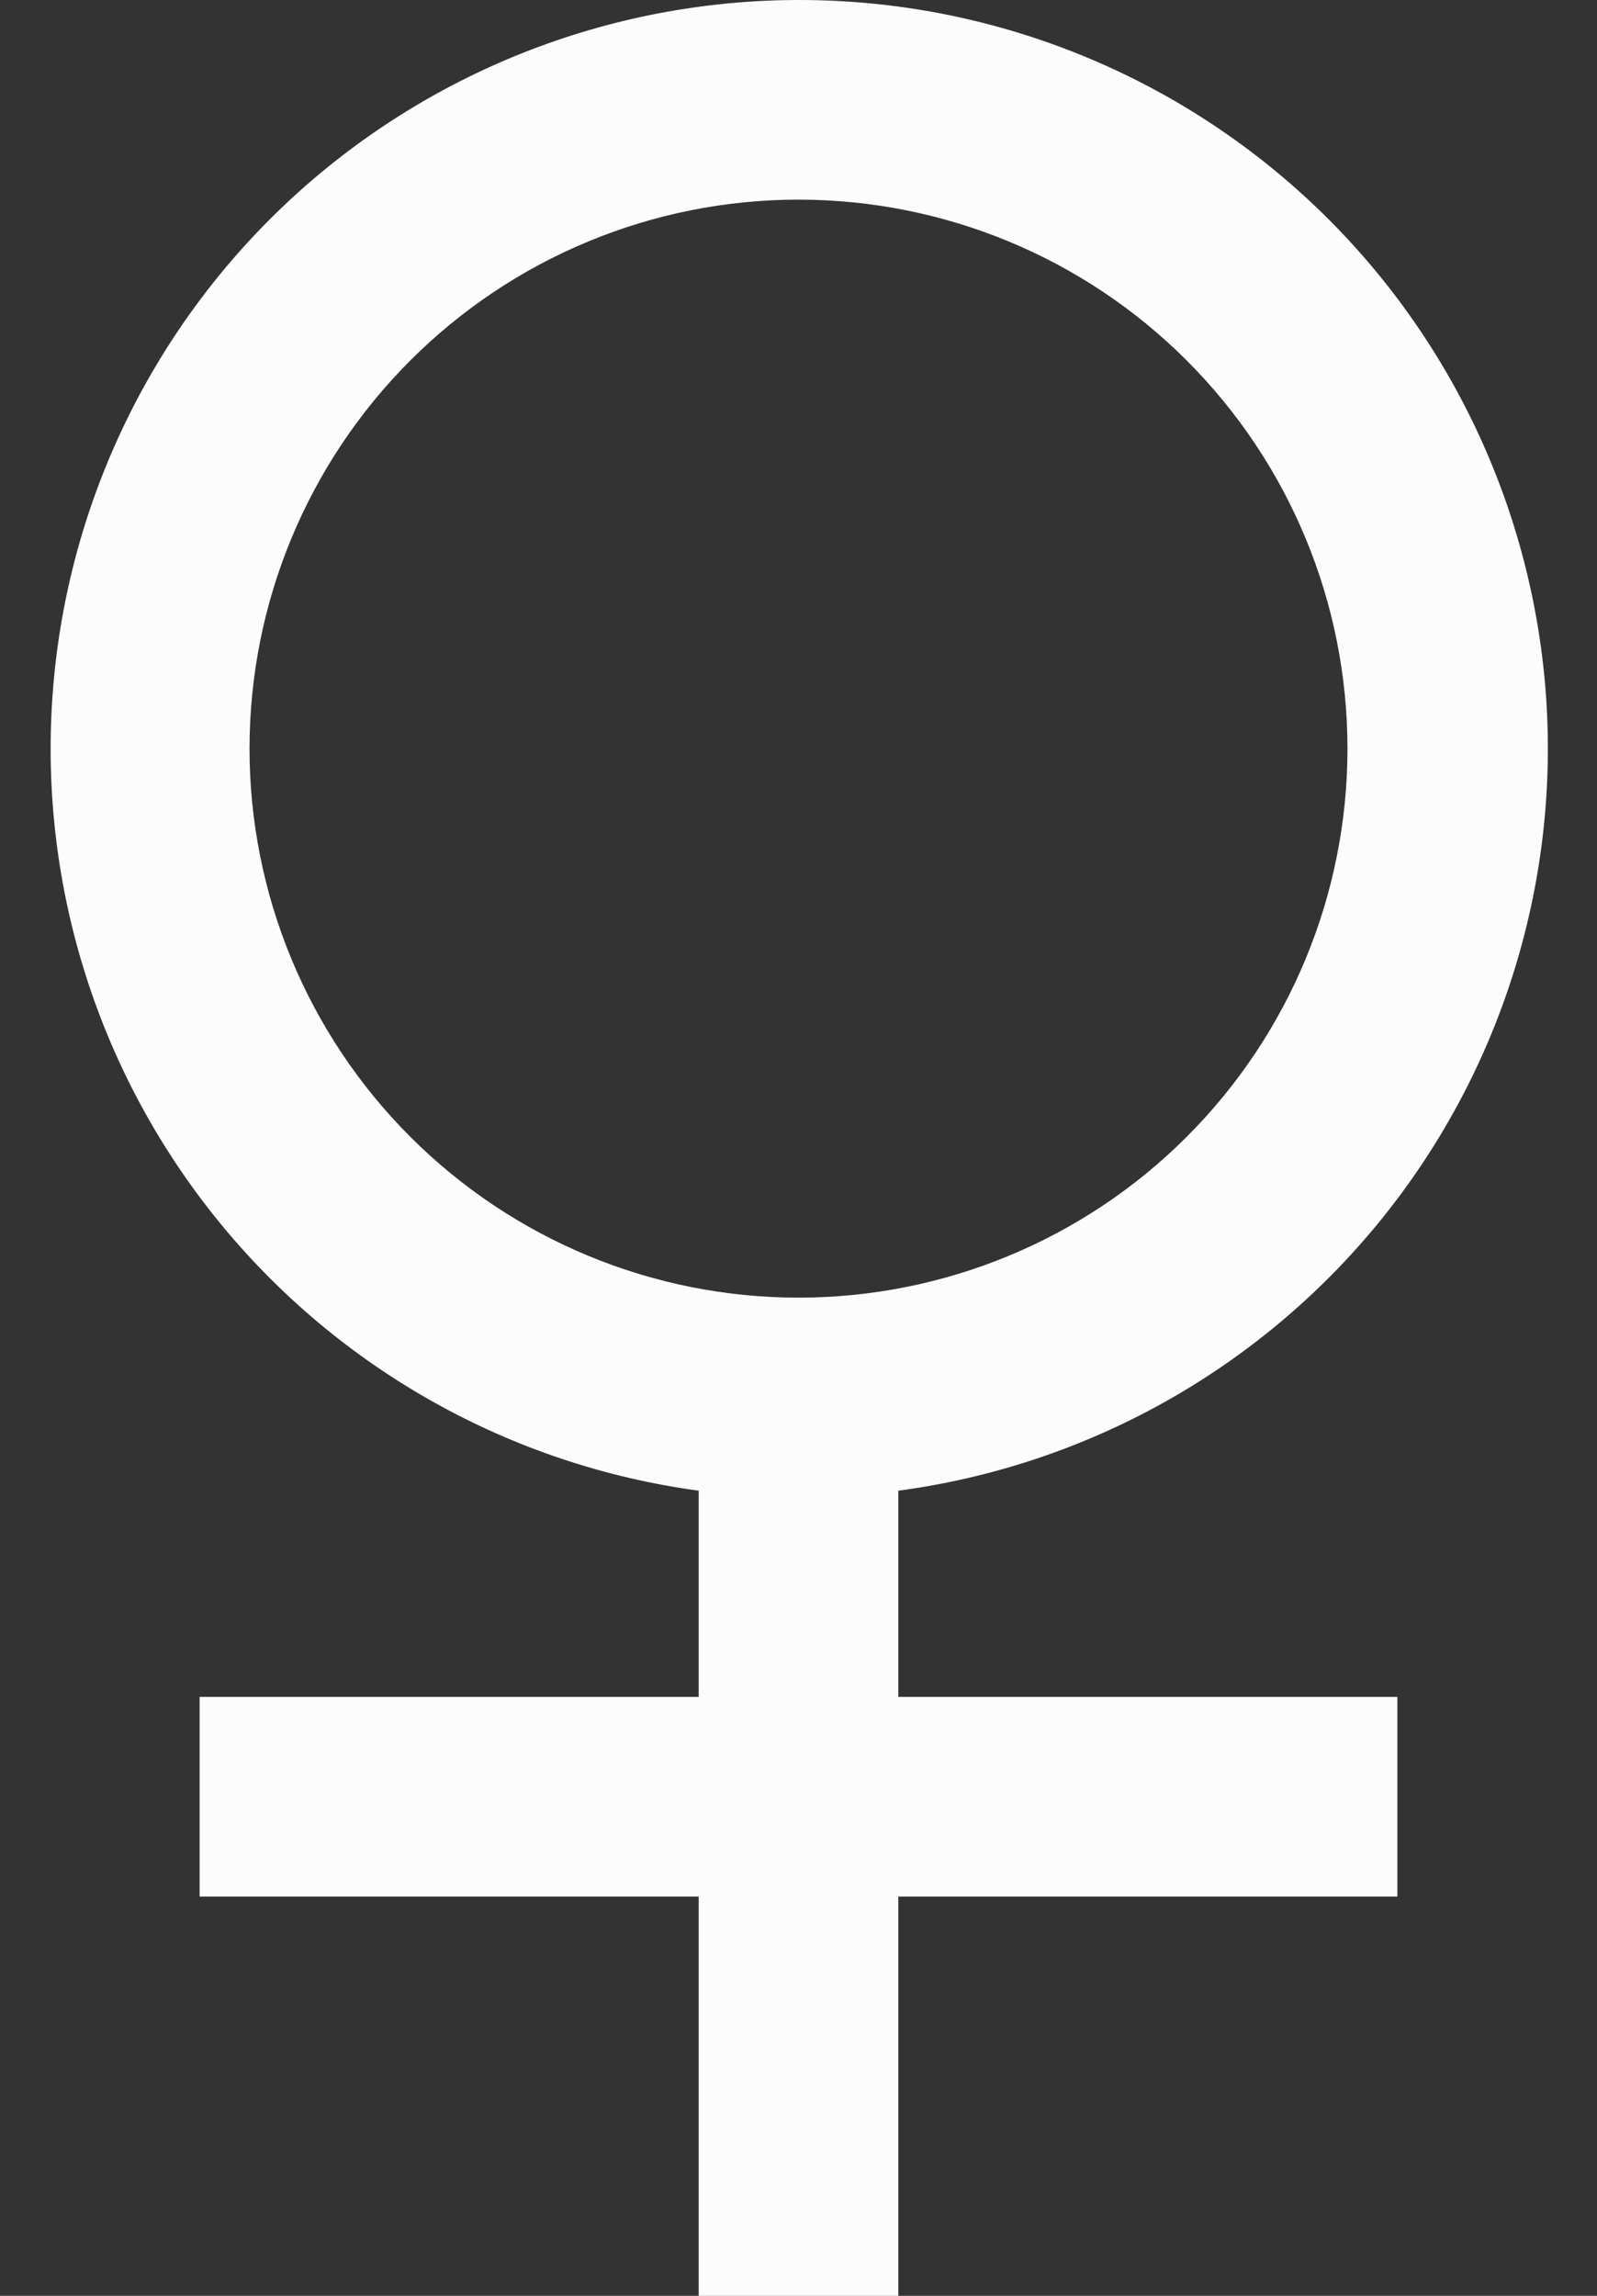 <svg width="16" height="23" viewBox="0 0 16 23" fill="none" xmlns="http://www.w3.org/2000/svg">
<rect x="0" y="0" width="16" height="23" fill="#333333" stroke="none"/>
<path d="M7 14.934C5.116 14.679 3.399 13.717 2.197 12.244C0.995 10.771 0.397 8.897 0.524 7C0.651 5.103 1.493 3.325 2.881 2.025C4.269 0.726 6.099 0.002 8 3.48914e-06C9.904 -0.002 11.737 0.72 13.128 2.02C14.519 3.32 15.363 5.1 15.491 6.999C15.618 8.898 15.018 10.775 13.813 12.248C12.607 13.722 10.887 14.682 9 14.934V17H14V19H9V23H7V19H2V17H7V14.934ZM8 13C9.459 13 10.858 12.421 11.889 11.389C12.921 10.358 13.5 8.959 13.5 7.5C13.5 6.041 12.921 4.642 11.889 3.611C10.858 2.579 9.459 2 8 2C6.541 2 5.143 2.579 4.111 3.611C3.08 4.642 2.5 6.041 2.5 7.5C2.5 8.959 3.08 10.358 4.111 11.389C5.143 12.421 6.541 13 8 13Z" fill="#FCFCFC"/>
</svg>
